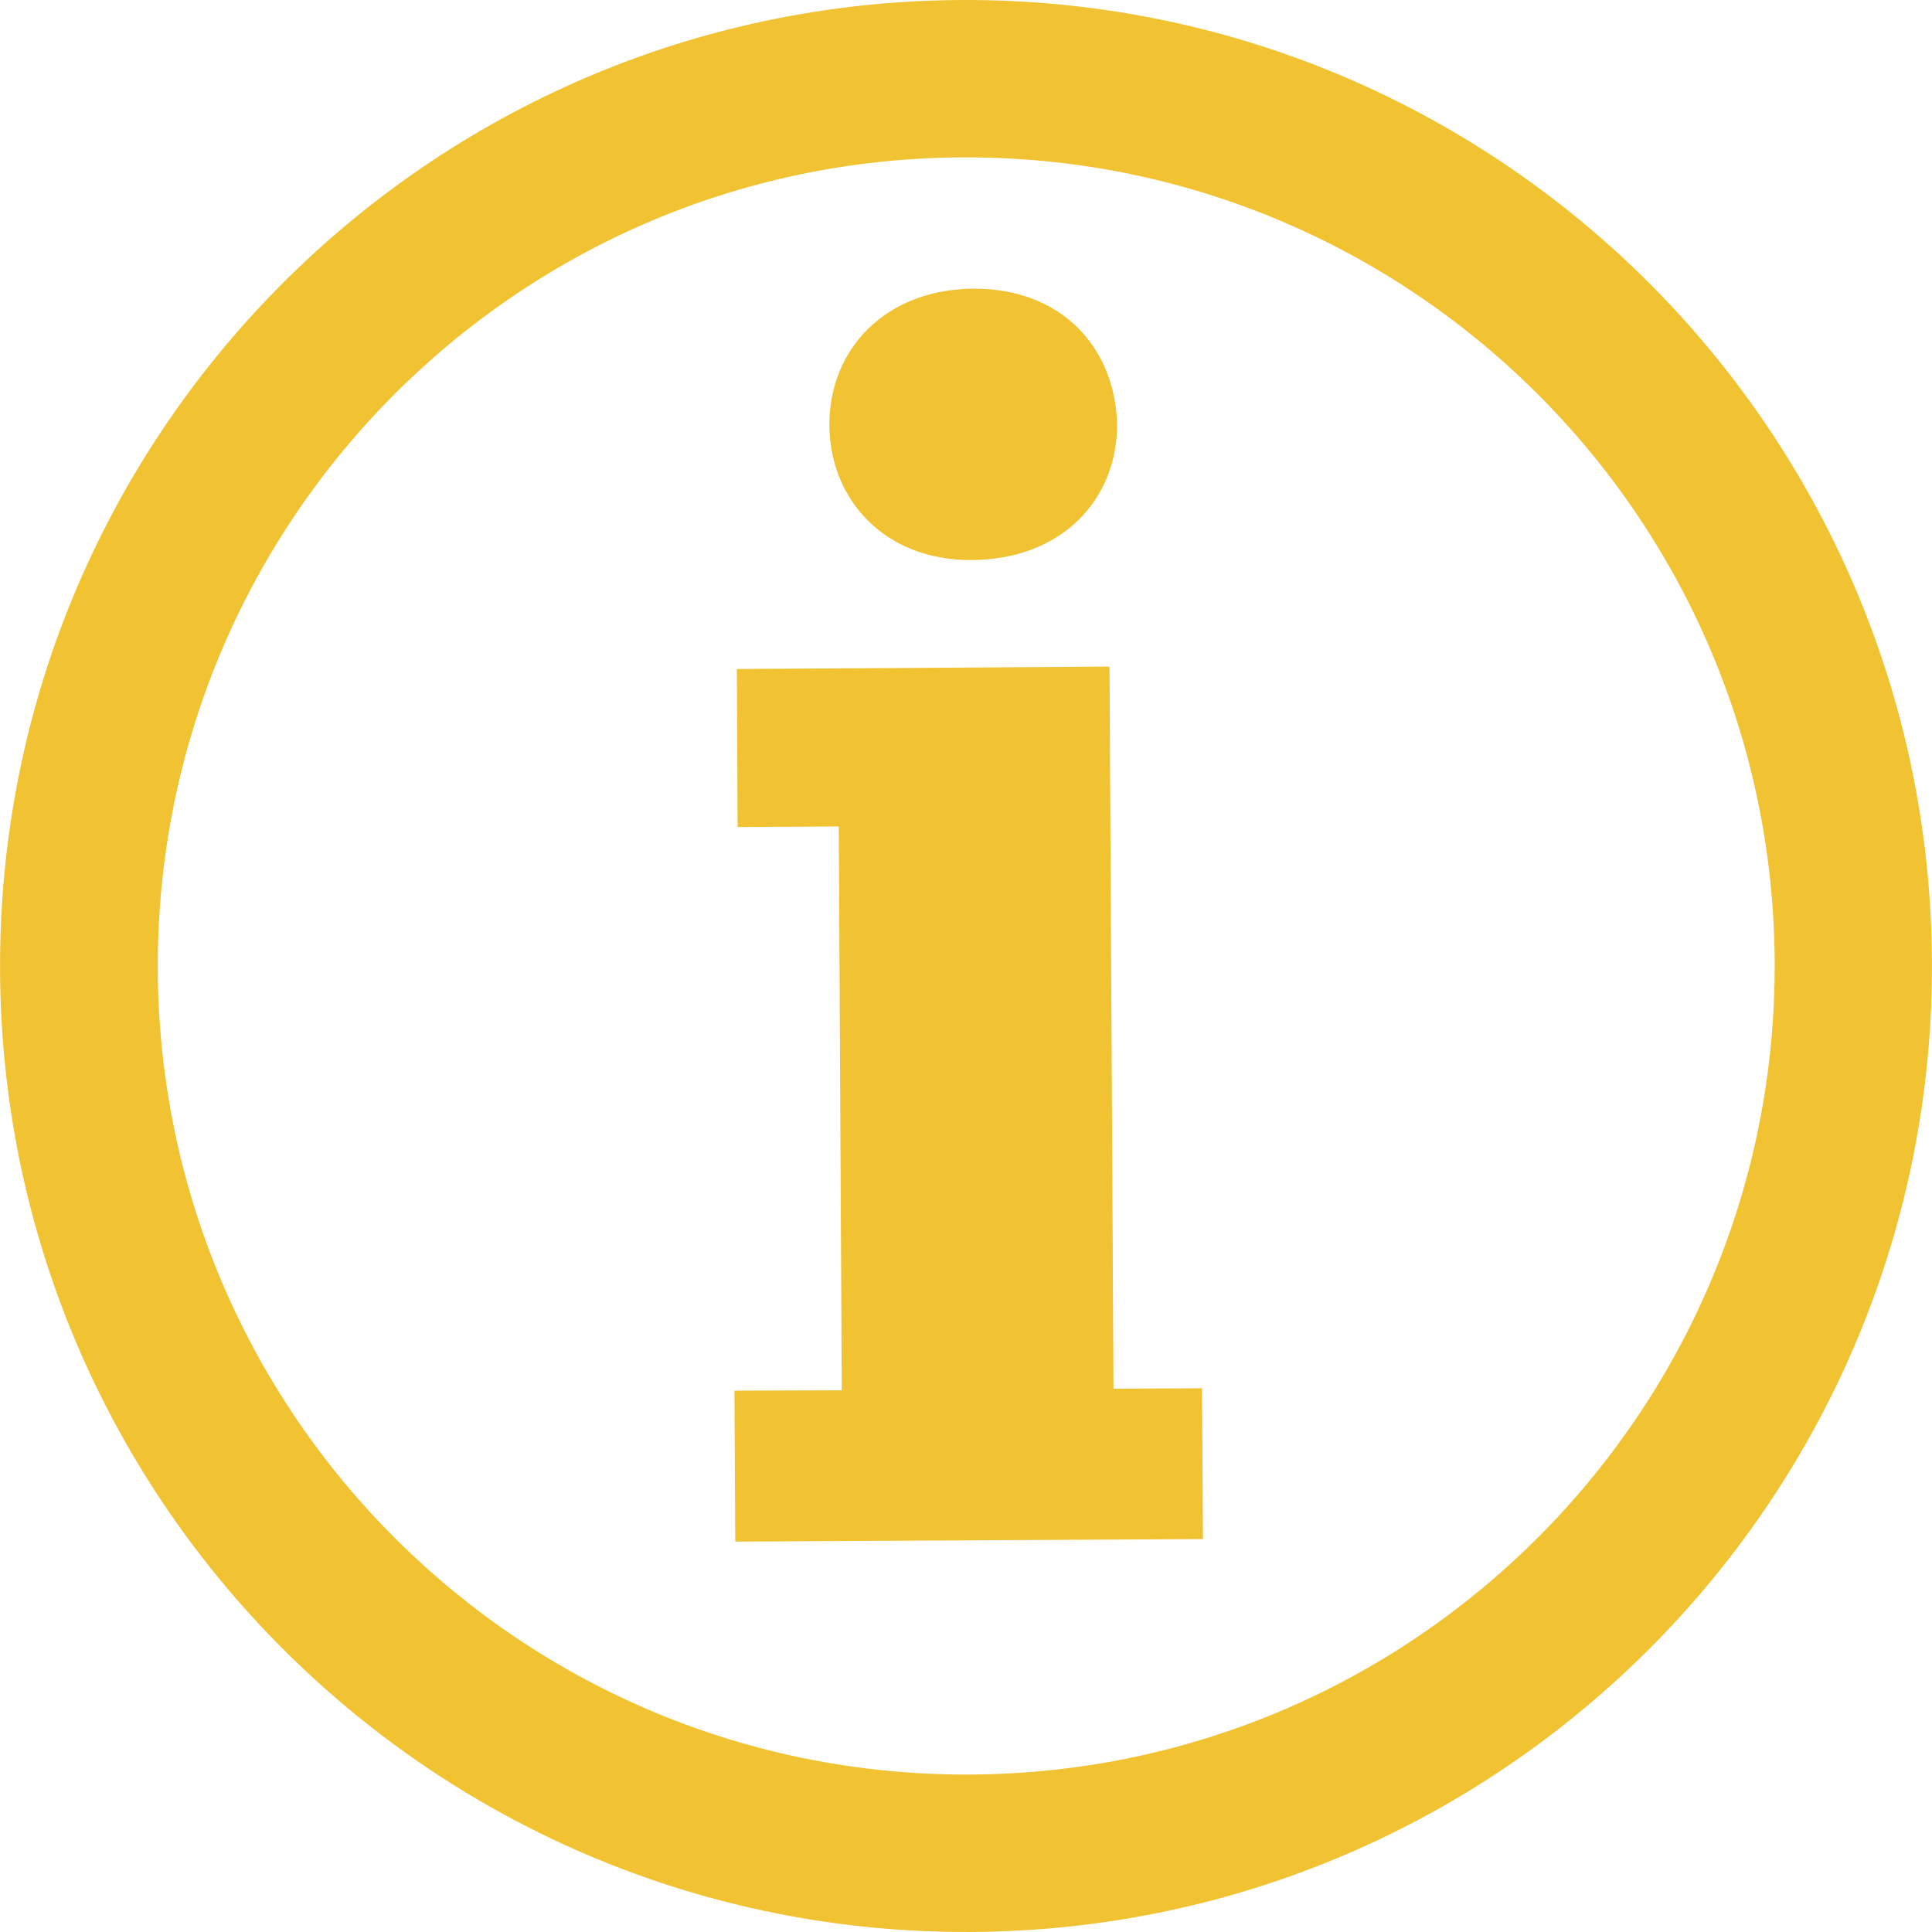 <?xml version="1.0" encoding="iso-8859-1"?>
<!-- Uploaded to: SVG Repo, www.svgrepo.com, Generator: SVG Repo Mixer Tools -->
<svg height="800px" width="800px" version="1.1" id="Capa_1" xmlns="http://www.w3.org/2000/svg" xmlns:xlink="http://www.w3.org/1999/xlink" 
	 viewBox="0 0 202.978 202.978" xml:space="preserve">
<g>
	<g>
		<g>
			<g>
				<path style="fill:#f1c232;" d="M100.942,0.001C44.9,0.304-0.297,45.98,0.006,102.031
					c0.293,56.051,45.998,101.238,102.02,100.945c56.081-0.303,101.248-45.978,100.945-102.02
					C202.659,44.886,157.013-0.292,100.942,0.001z M101.948,186.436c-46.916,0.234-85.108-37.576-85.372-84.492
					c-0.244-46.907,37.537-85.157,84.453-85.411c46.926-0.254,85.167,37.596,85.421,84.483
					C186.695,147.951,148.855,186.182,101.948,186.436z M116.984,145.899l-0.42-75.865l-39.149,0.254l0.078,16.6l10.63-0.059
					l0.313,59.237l-11.275,0.039l0.088,15.857l49.134-0.264l-0.098-15.847L116.984,145.899z M102.065,58.837
					c9.575-0.039,15.349-6.448,15.3-14.323c-0.254-8.07-5.882-14.225-15.095-14.186c-9.184,0.059-15.173,6.292-15.134,14.362
					C87.185,52.555,93.028,58.906,102.065,58.837z"/>
			</g>
		</g>
	</g>
</g>
</svg>